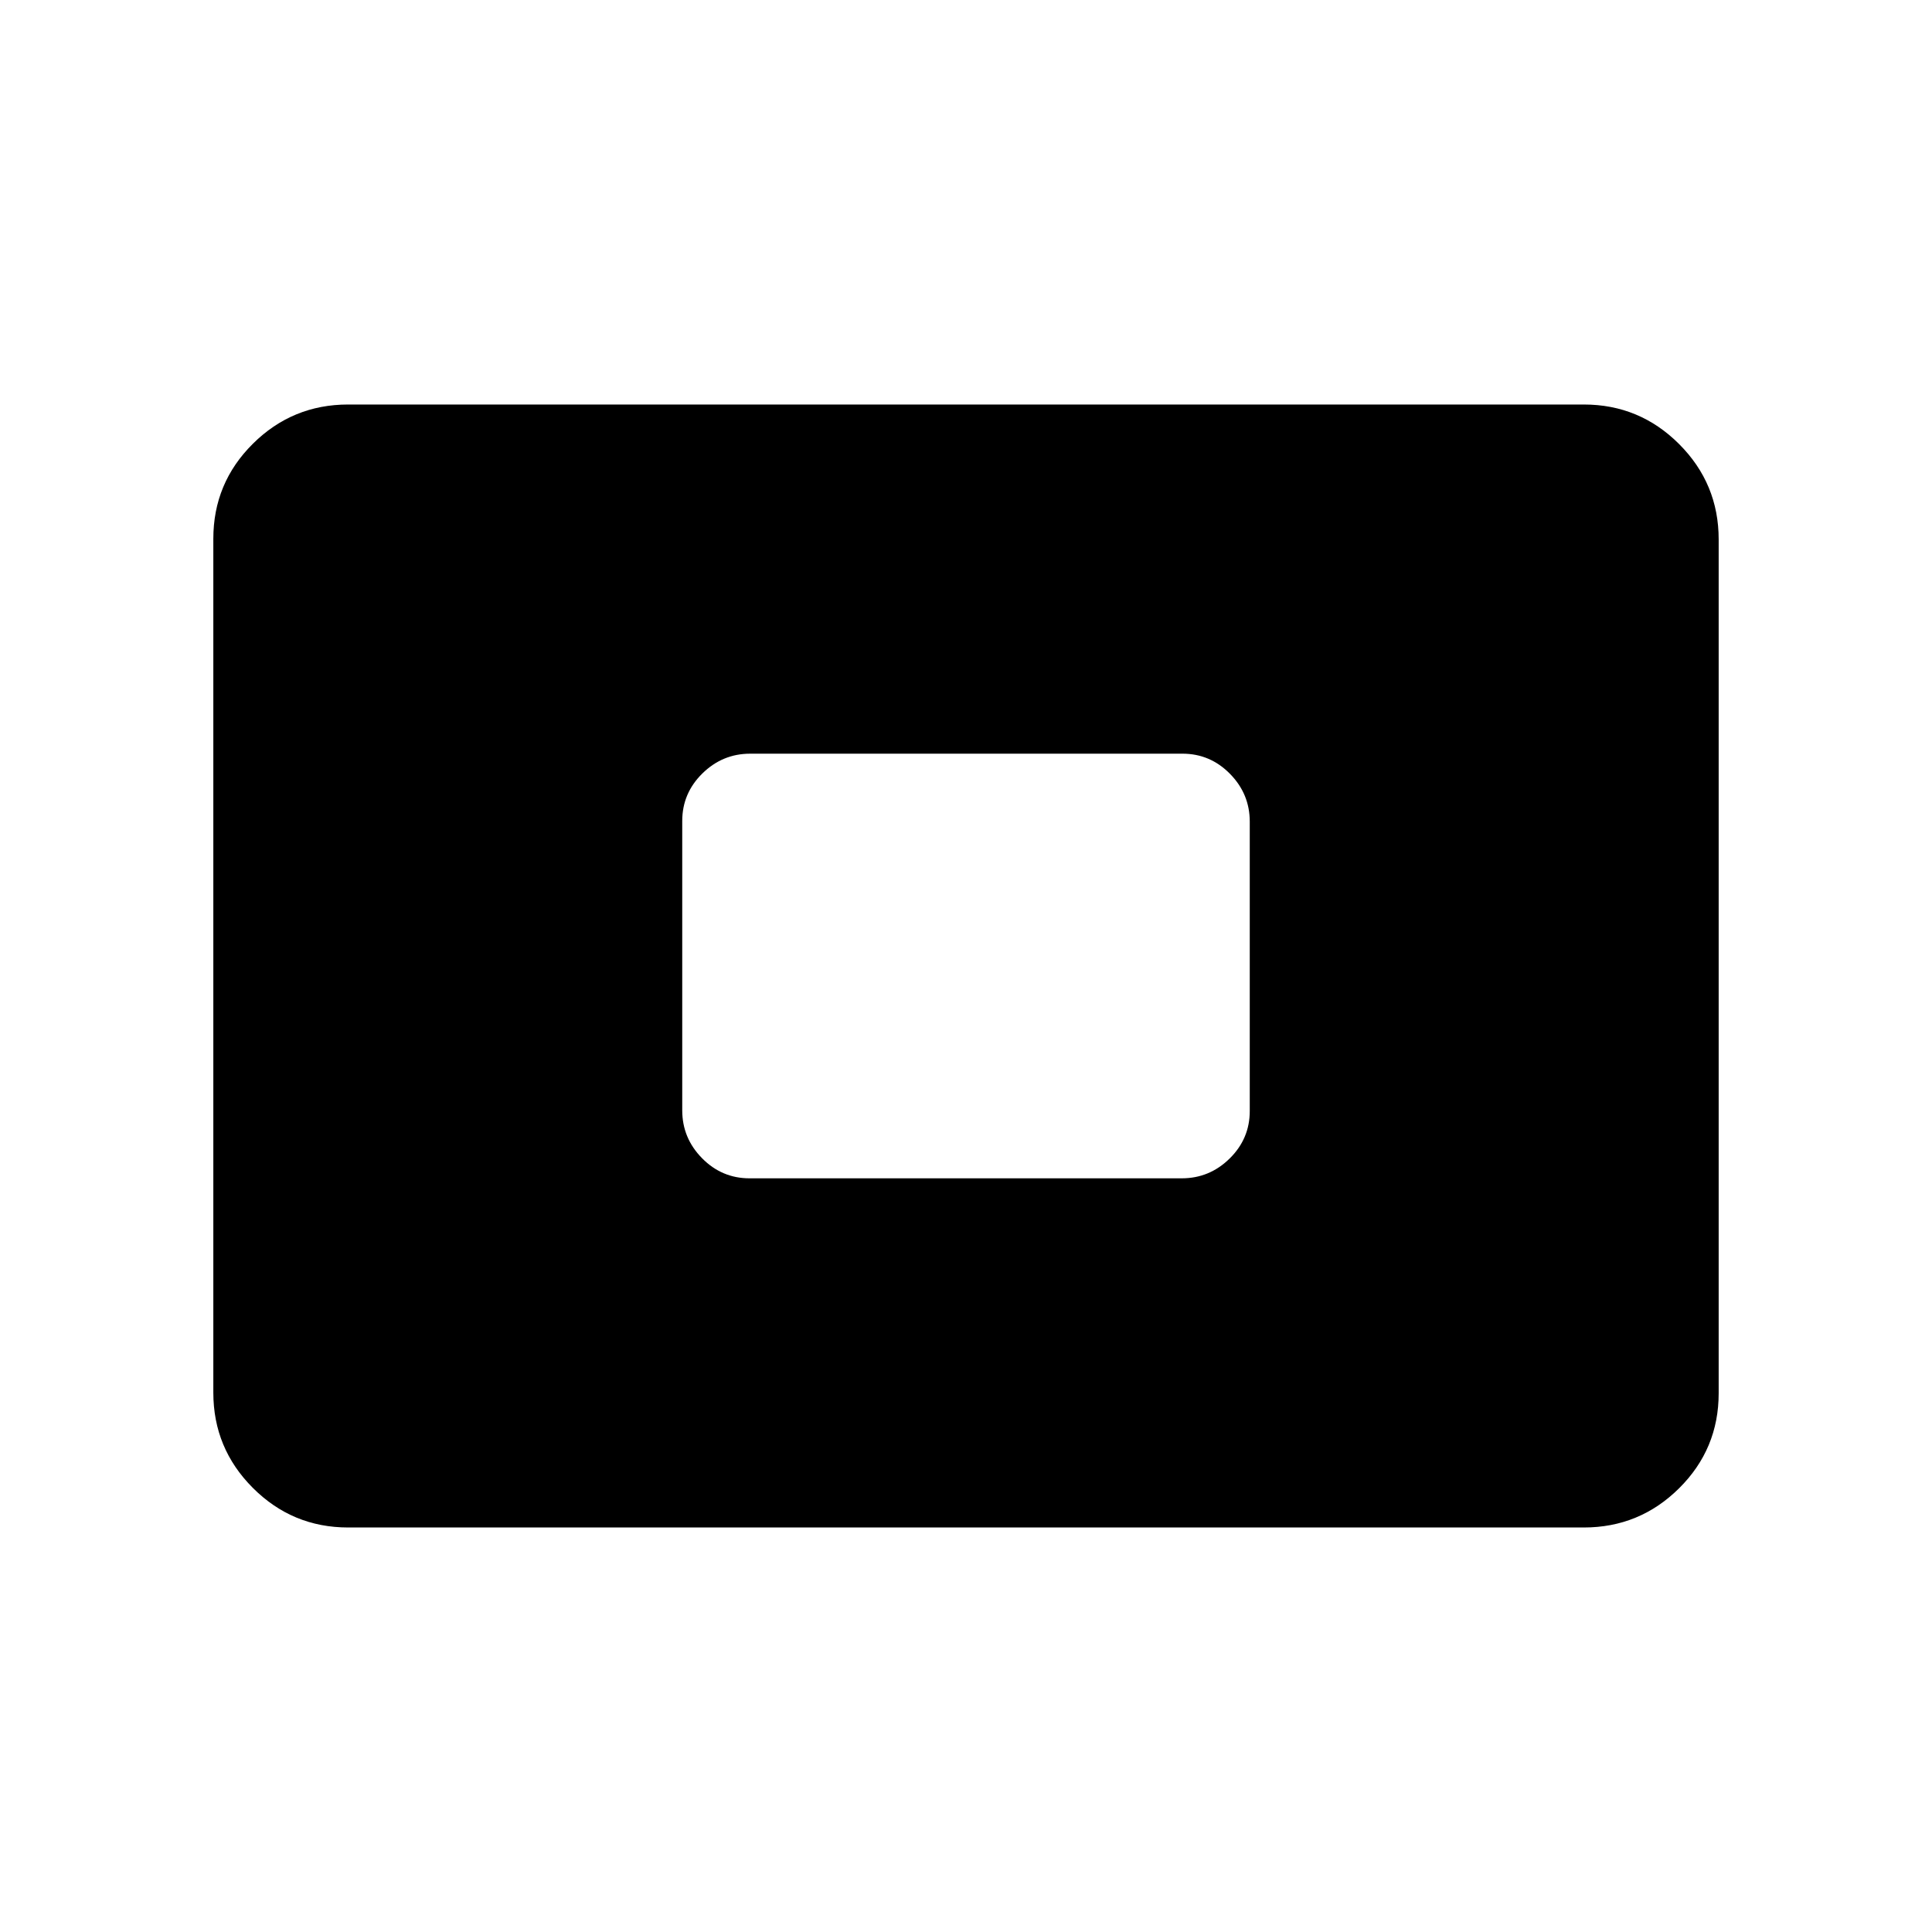 <svg xmlns="http://www.w3.org/2000/svg" height="20" viewBox="0 -960 960 960" width="20"><path d="M173-201q-27.7 0-47.35-19.662Q106-240.324 106-268.04v-424.243Q106-720 125.65-739.5T173-759h614q27.7 0 47.35 19.662Q854-719.676 854-691.96v424.243Q854-240 834.35-220.5T787-201H173Zm199.46-173.5h214.757q13.783 0 23.783-9.834 10-9.834 10-23.611v-143.779q0-13.776-9.838-23.776-9.839-10-23.622-10H372.783Q359-585.5 349-575.666q-10 9.834-10 23.611v143.779q0 13.776 9.838 23.776 9.839 10 23.622 10Z"/></svg>